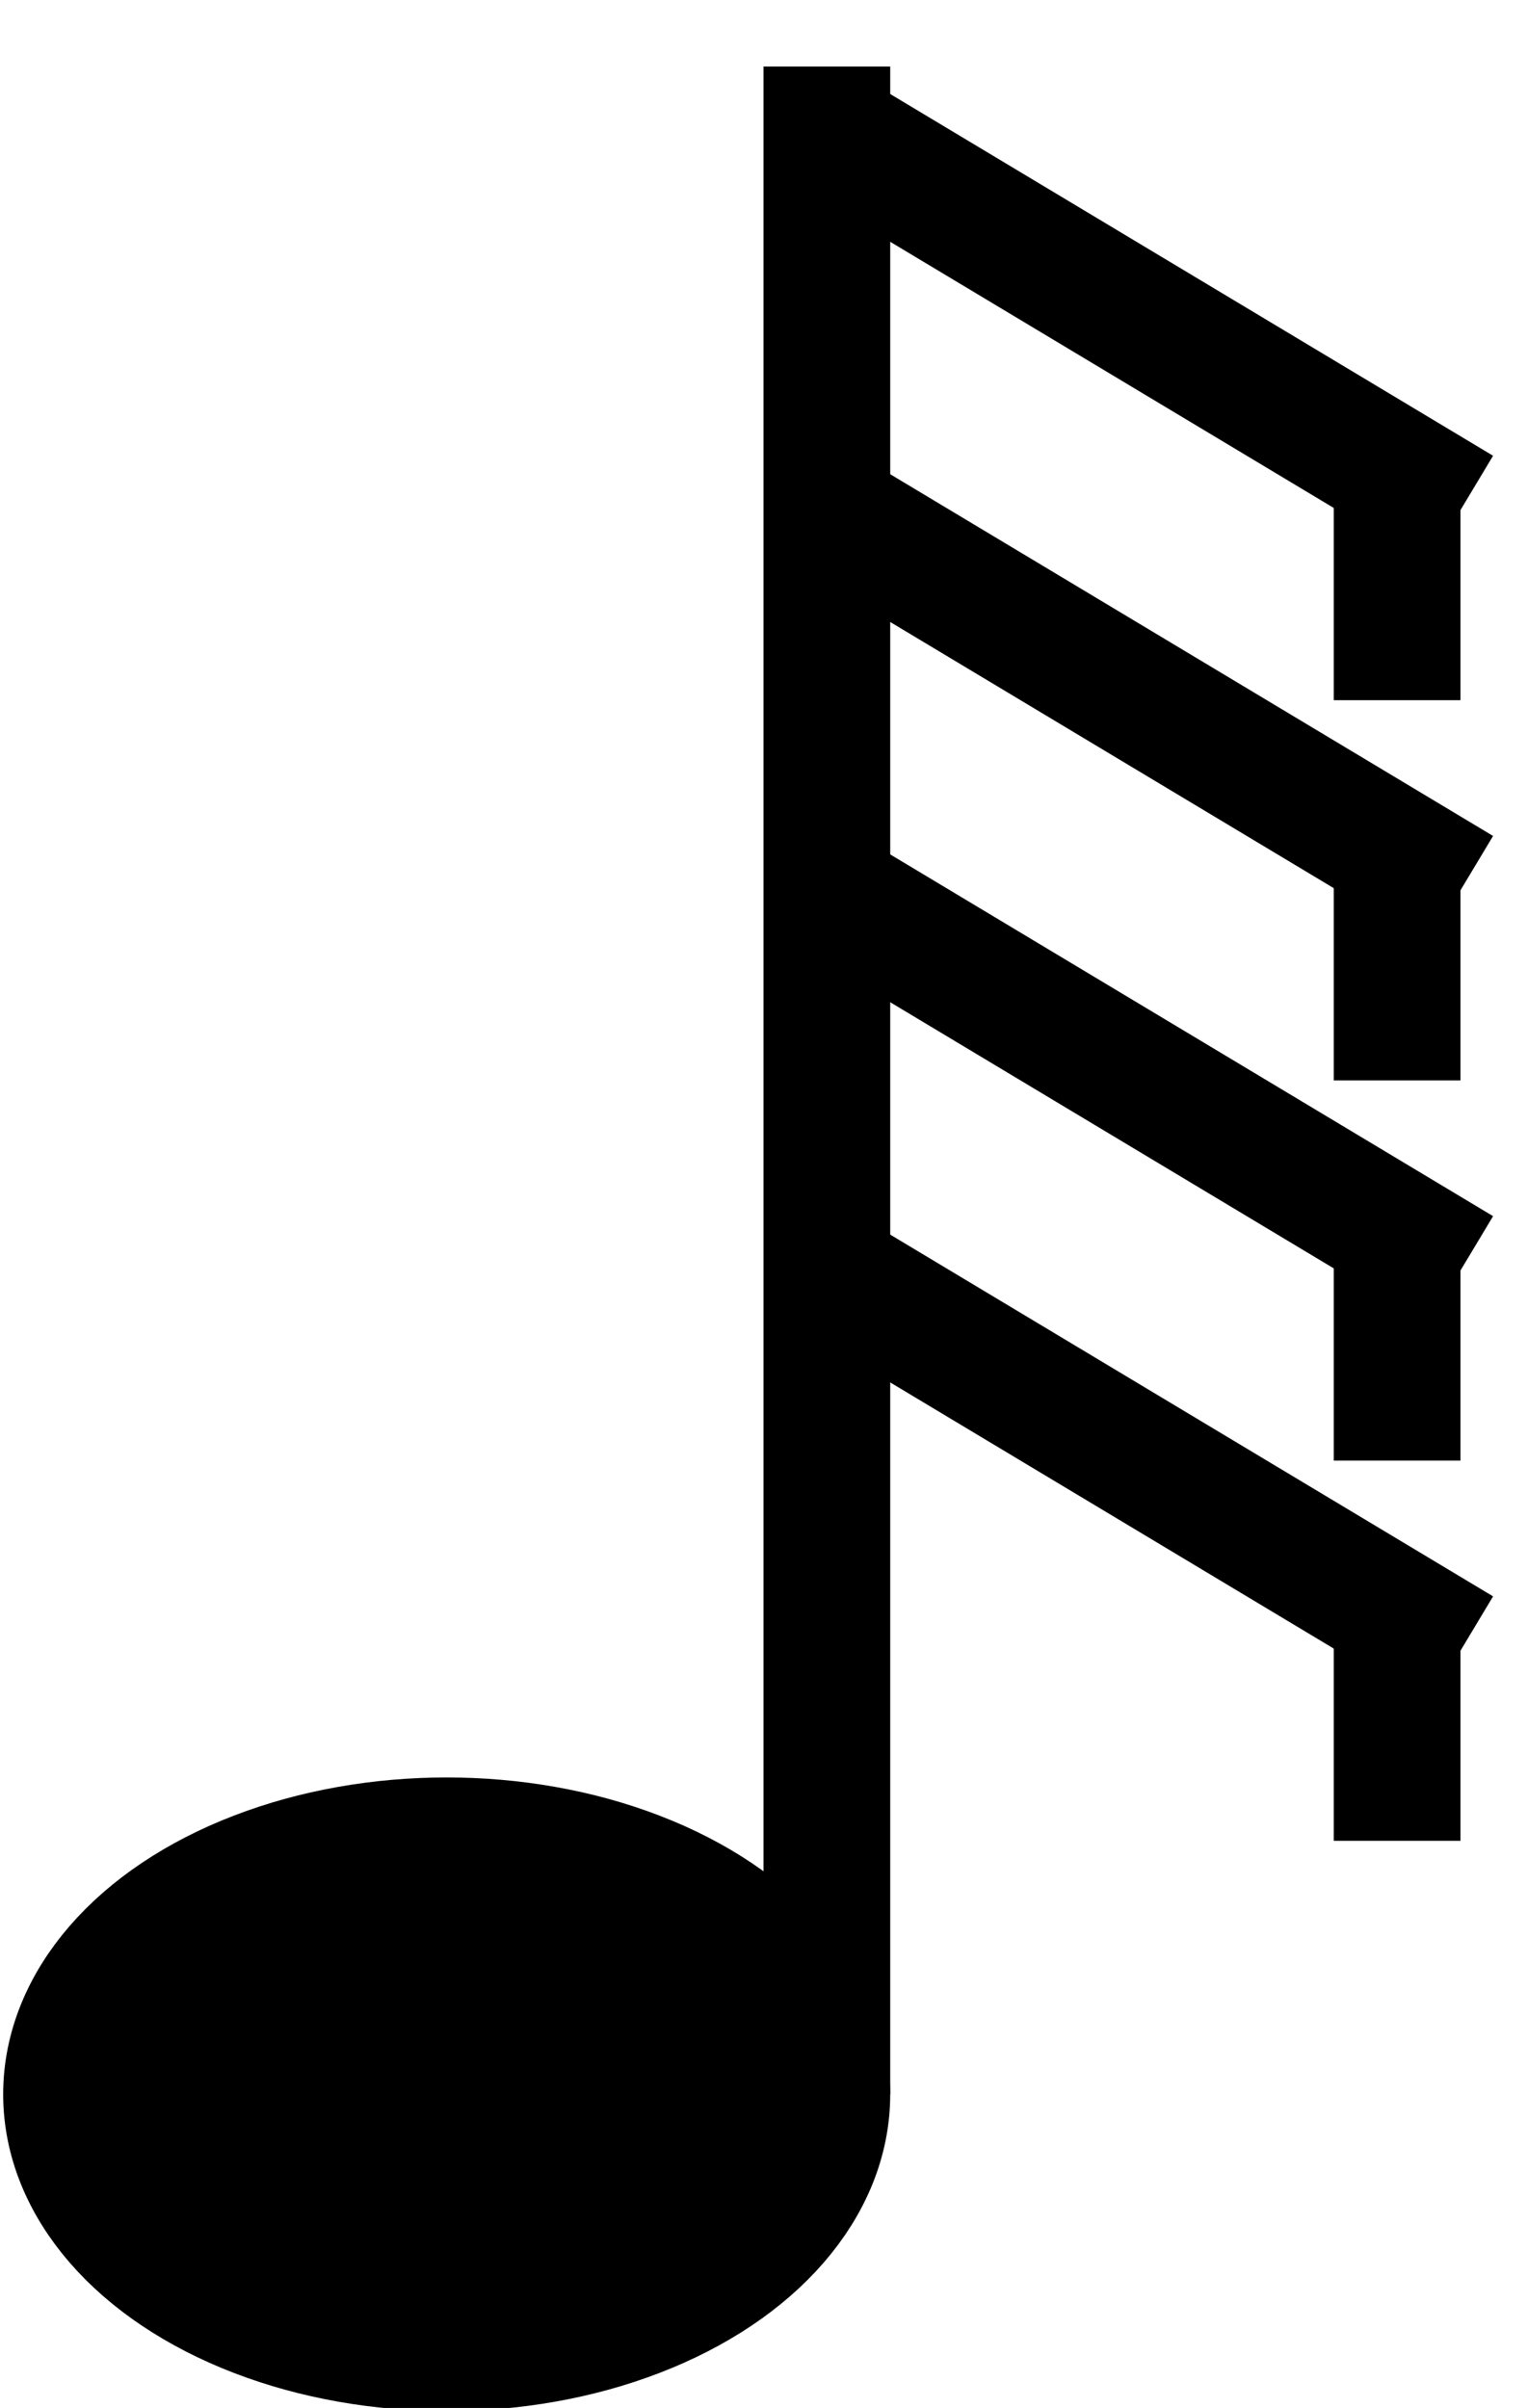 <?xml version="1.0" encoding="UTF-8"?>
<!DOCTYPE svg PUBLIC "-//W3C//DTD SVG 1.1//EN" "http://www.w3.org/Graphics/SVG/1.1/DTD/svg11.dtd">
<svg xmlns="http://www.w3.org/2000/svg" xmlns:xlink="http://www.w3.org/1999/xlink" version="1.1" width="241px" height="380px" viewBox="-0.5 -0.5 241 380" content="&lt;mxfile host=&quot;Electron&quot; modified=&quot;2023-04-30T15:09:22.574Z&quot; agent=&quot;5.0 (Windows NT 10.0; Win64; x64) AppleWebKit/537.36 (KHTML, like Gecko) draw.io/14.5.1 Chrome/89.0.439.82 Electron/12.0.1 Safari/537.36&quot; etag=&quot;jx4WPqG1mKQze8_e-LY8&quot; version=&quot;14.5.1&quot; type=&quot;device&quot;&gt;&lt;diagram id=&quot;_1GFWcWHk5RfhlX6THdc&quot; name=&quot;Page-1&quot;&gt;7Vhbk5owGP01PtrhJsKj4nWt7U539vriIESgBmJDUNlfv1HCLbjWsqvTafXB4TtJvuQ75zuOpCEb/naIzZU7RTaADUmwtw2515Ckltim3zsgTgBZUxLAwZ6dQGIO3HmvgIECQyPPBmFpIkEIEm9VBi0UBMAiJczEGG3K0xYIlnddmQ6oAHeWCavoo2cTN0E1qZ3jI+A5brqzqOrJiG+mk1kloWvaaFOA5H5DNjBCJHnytwaAO+5SXpJ1g3dGs4NhEJBTFtxMFsa8F05eFw9e/FV1VPu71pSSLGsTRqxgdlgSpwzQLJRsGnQ3rkfA3cq0diMbKjfFXOJDGon0MSQYLTOW6GlSyEAQ4X0yWdh/6MjCg/AQXq2KFboGmIBtAWJVDgHyAcExncJGZZUxnrZcqsAmF1BMMbcgnsYwk/WMk6XOaaUPjNnDLEP1Jp7p8NfU6s/spyi25rN5UzyB5cDu7NqVRgEKQJlZygWOn4rBMw2EL6007O1KF7IoZtEfKfIu88TEDiC/byJgl6xU1afAf+sA/SmGATSJty4b8JAmbIdb5NETZ/IrWll+hVM1RBG2AFtU9AufR+HaSOcSJbxUEu07JKv6pKaZRGPdeXE1+DOcG5I2FYZjvSl/sGk+R/y/VNRWTVFbXB5RvKyoylXUghhtToy6Vq0kEs6m6iaORzP/WemMB+Otdz8VSf/hw7/v/5SqvFUrFqvt1fZlVT3lv9F/oypvMYm3WG2vqmdTVR+PyOMC3QMyWoLO4NaeRz+uXj3qVd5idb1KObioqlevHvMqb7G6Xs3eZT9f1W5/2VuJXcnRX7rDSeebY4vDq1ePebVisdpePd+LzUFVr149YjGZt1htr/K3GbVVpWF+S5VMz6/65P4b&lt;/diagram&gt;&lt;/mxfile&gt;"><defs/><g><ellipse cx="70" cy="330" rx="60" ry="40" fill="#000000" stroke="#000000" stroke-width="20" pointer-events="all"/><path d="M 130 10 L 130 330" fill="none" stroke="#000000" stroke-width="20" stroke-miterlimit="10" pointer-events="stroke"/><path d="M 130 20 L 230 80" fill="none" stroke="#000000" stroke-width="20" stroke-miterlimit="10" pointer-events="stroke"/><path d="M 220 110 L 220 70" fill="none" stroke="#000000" stroke-width="20" stroke-miterlimit="10" pointer-events="stroke"/><path d="M 130 80 L 230 140" fill="none" stroke="#000000" stroke-width="20" stroke-miterlimit="10" pointer-events="stroke"/><path d="M 220 170 L 220 130" fill="none" stroke="#000000" stroke-width="20" stroke-miterlimit="10" pointer-events="stroke"/><path d="M 130 140 L 230 200" fill="none" stroke="#000000" stroke-width="20" stroke-miterlimit="10" pointer-events="stroke"/><path d="M 220 230 L 220 190" fill="none" stroke="#000000" stroke-width="20" stroke-miterlimit="10" pointer-events="stroke"/><path d="M 130 200 L 230 260" fill="none" stroke="#000000" stroke-width="20" stroke-miterlimit="10" pointer-events="stroke"/><path d="M 220 290 L 220 250" fill="none" stroke="#000000" stroke-width="20" stroke-miterlimit="10" pointer-events="stroke"/></g></svg>